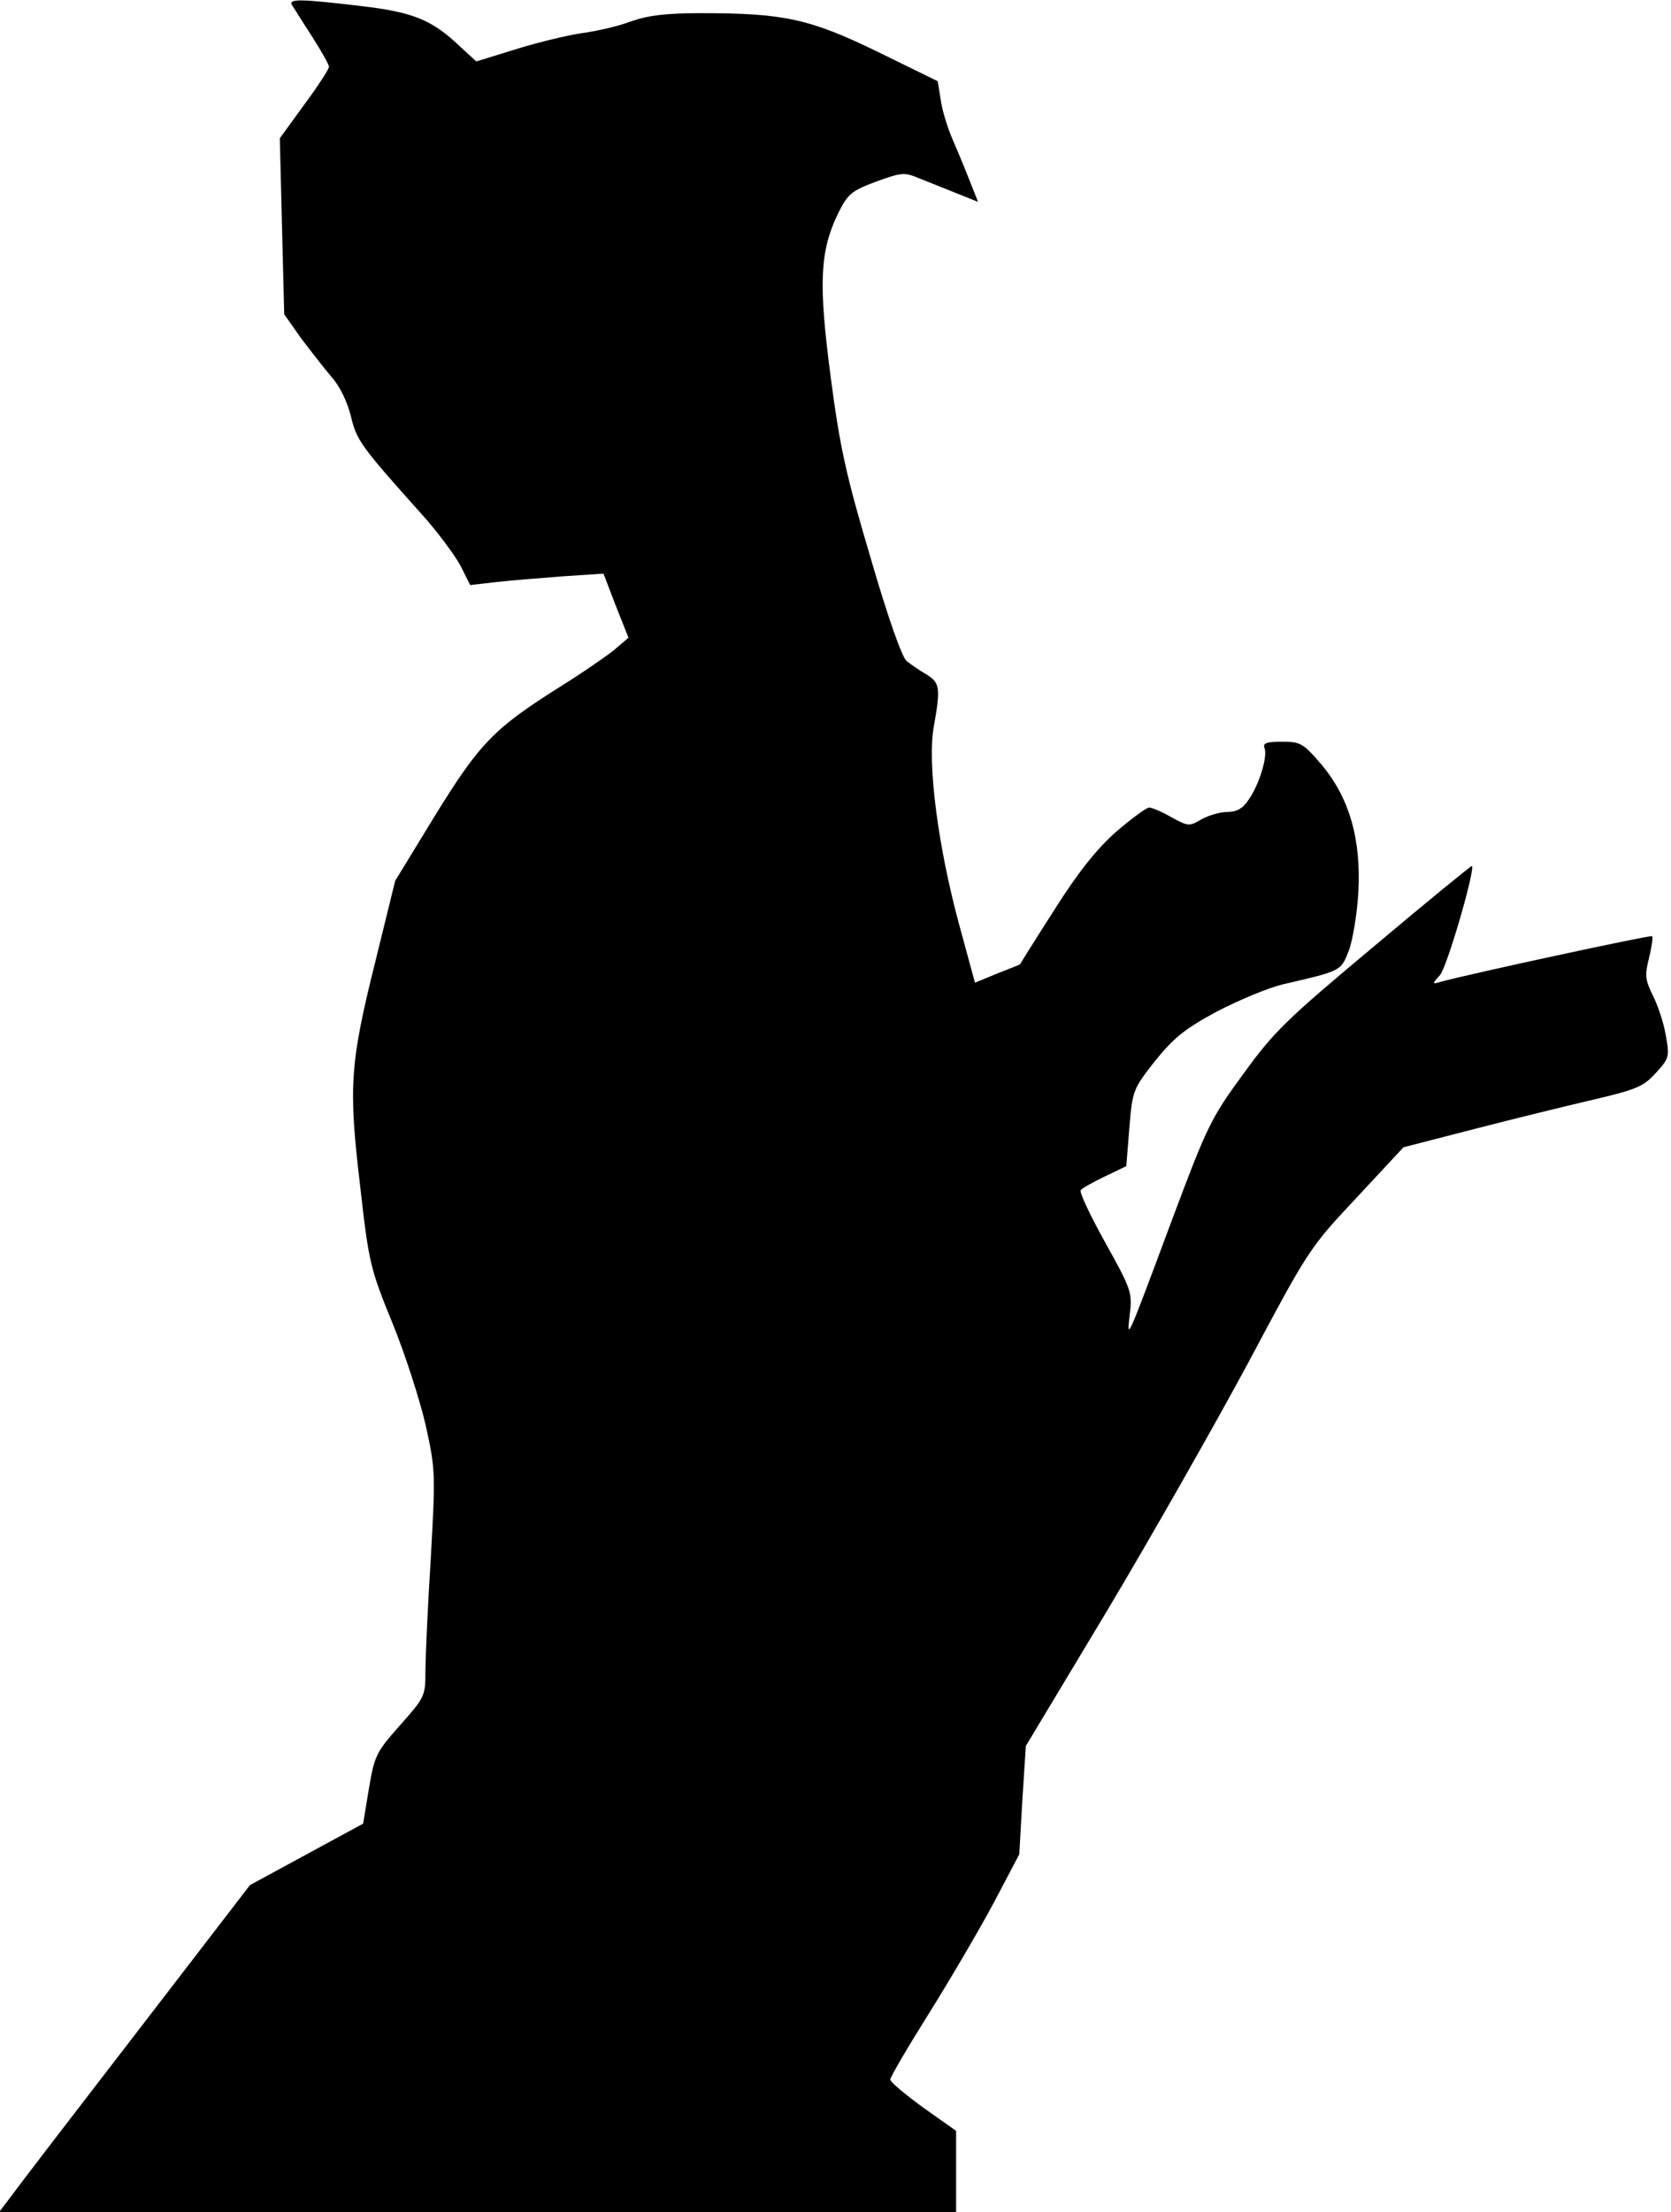 <?xml version="1.0" standalone="no"?>
<!DOCTYPE svg PUBLIC "-//W3C//DTD SVG 20010904//EN"
 "http://www.w3.org/TR/2001/REC-SVG-20010904/DTD/svg10.dtd">
<svg version="1.0" xmlns="http://www.w3.org/2000/svg"
 width="381pt" height="504pt" viewBox="0 0 381 504"
 preserveAspectRatio="xMidYMid meet">
<g transform="translate(0,504) scale(0.1,-0.1)"
fill="#000000" stroke="none">
<path fill="#000000" stroke="none" d="M666 5028 c5 -7 25 -40 46 -72 21 -33
38 -63 38 -68 0 -6 -25 -44 -56 -86 l-56 -77 5 -201 5 -200 38 -54 c22 -29 53
-69 70 -89 19 -21 36 -57 44 -89 13 -55 22 -68 161 -223 37 -41 76 -94 89
-118 l22 -44 61 7 c34 4 103 9 152 13 l91 6 28 -73 29 -73 -34 -29 c-19 -15
-74 -53 -124 -84 -149 -94 -181 -127 -283 -292 l-91 -149 -44 -179 c-59 -236
-63 -288 -36 -515 20 -177 23 -189 74 -314 29 -71 63 -177 76 -234 22 -101 22
-108 11 -305 -7 -110 -12 -226 -12 -256 0 -54 -2 -58 -58 -121 -55 -62 -58
-69 -71 -145 l-13 -79 -129 -70 -129 -70 -257 -334 c-142 -184 -271 -352 -286
-373 l-29 -38 1091 0 1091 0 0 93 0 92 -75 53 c-41 30 -75 58 -75 64 0 6 40
74 89 152 48 77 115 191 147 251 l58 110 7 123 8 124 184 306 c101 169 246
424 323 567 137 257 139 261 246 375 l108 116 163 42 c89 23 212 53 272 67 98
23 113 30 141 61 30 33 31 36 22 86 -5 29 -19 70 -30 91 -17 35 -18 45 -8 85
6 24 9 46 7 49 -4 3 -417 -86 -482 -104 -20 -6 -20 -5 -2 15 16 17 81 241 73
249 -1 1 -102 -81 -223 -183 -201 -168 -228 -194 -299 -292 -74 -101 -82 -119
-162 -332 -105 -282 -103 -276 -96 -214 6 49 3 57 -56 163 -34 61 -59 114 -56
119 2 4 27 18 54 31 l50 24 7 87 c7 85 8 88 58 152 43 53 67 73 141 113 50 26
117 54 150 62 134 31 133 30 151 76 9 23 19 83 22 132 7 122 -20 217 -84 293
-42 49 -48 52 -90 52 -35 0 -44 -3 -40 -14 8 -19 -12 -84 -36 -118 -13 -20
-27 -28 -49 -28 -16 0 -43 -8 -59 -17 -27 -16 -30 -16 -68 5 -21 12 -44 22
-51 22 -6 0 -40 -25 -75 -55 -44 -39 -86 -91 -141 -178 -43 -67 -78 -123 -78
-124 -1 -1 -24 -10 -52 -21 l-51 -21 -36 132 c-48 177 -73 366 -58 451 16 89
14 100 -16 119 -16 9 -36 23 -46 31 -10 8 -42 97 -82 235 -56 188 -70 252 -91
412 -28 214 -25 286 17 373 22 44 30 51 86 72 58 21 65 22 98 8 20 -8 58 -23
85 -34 l50 -20 -21 53 c-11 28 -29 71 -39 94 -10 24 -22 62 -25 85 l-7 43
-137 67 c-154 75 -214 88 -401 88 -83 0 -122 -5 -162 -19 -29 -11 -78 -22
-108 -26 -30 -4 -98 -20 -150 -36 l-94 -29 -36 33 c-64 61 -106 79 -225 93
-143 17 -168 17 -159 2z"/>
</g>
</svg>

